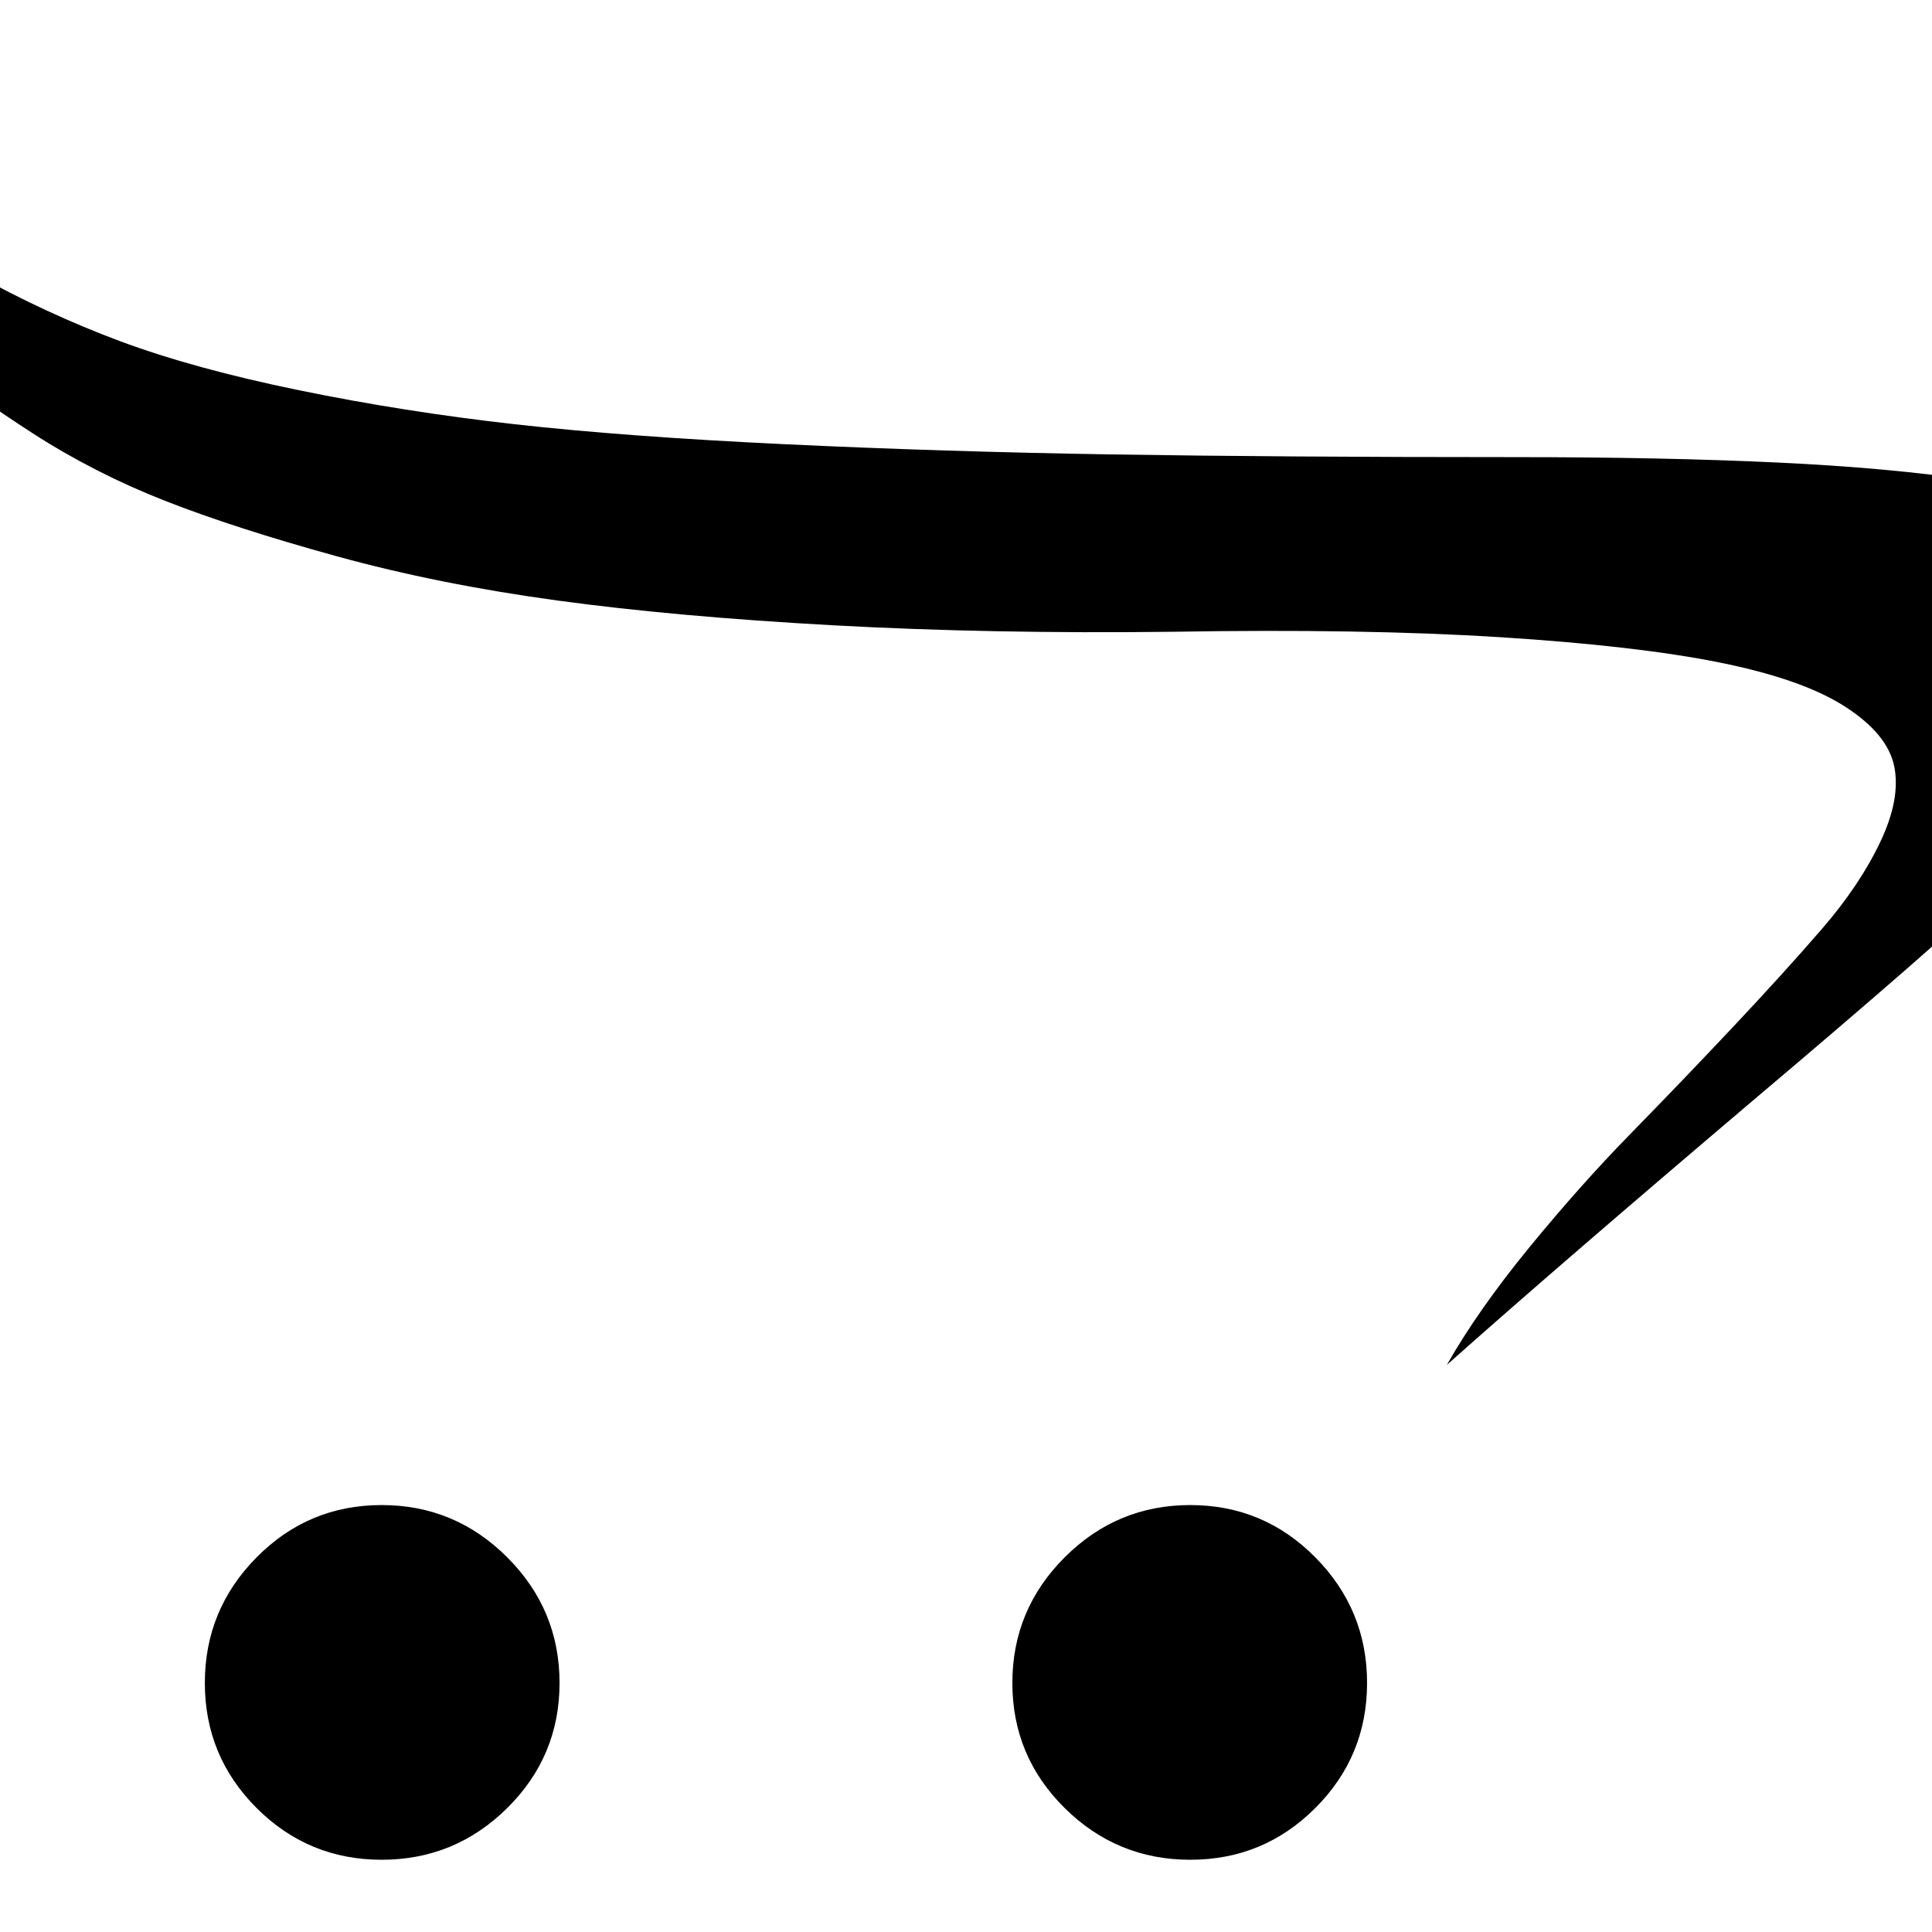 <svg width="1792" height="1792" xmlns="http://www.w3.org/2000/svg"><path d="M1268 1561q0 68-48 116t-116 48-116.5-48-48.5-116 48.5-116.5T1104 1396t116 48.5 48 116.5zm-749 0q0 68-48.5 116T354 1725t-116-48-48-116 48-116.5 116-48.5 116.5 48.5T519 1561zM-256 67q57 60 110.5 104.5t121 82 136 63 166 45.5 200 31.5 250 18.5 304 9.5T1404 424q139 0 244.5 5t181 16.5 124 27.5 71 39.5 24 51.5-19.5 64-56.5 76.5-89.5 91T1767 900t-139 119q-185 157-286 247 29-51 76.5-109t94-105.5T1607 953t83-91.5 54-80.5 13-70-45.5-55.5-116.5-41-204-23.5-304-5q-168 2-314-6t-256-23-204.5-41T153 464.5 30.5 402-61 335.5t-68-71.5-50.5-69.5-40-68T-256 67z"/></svg>